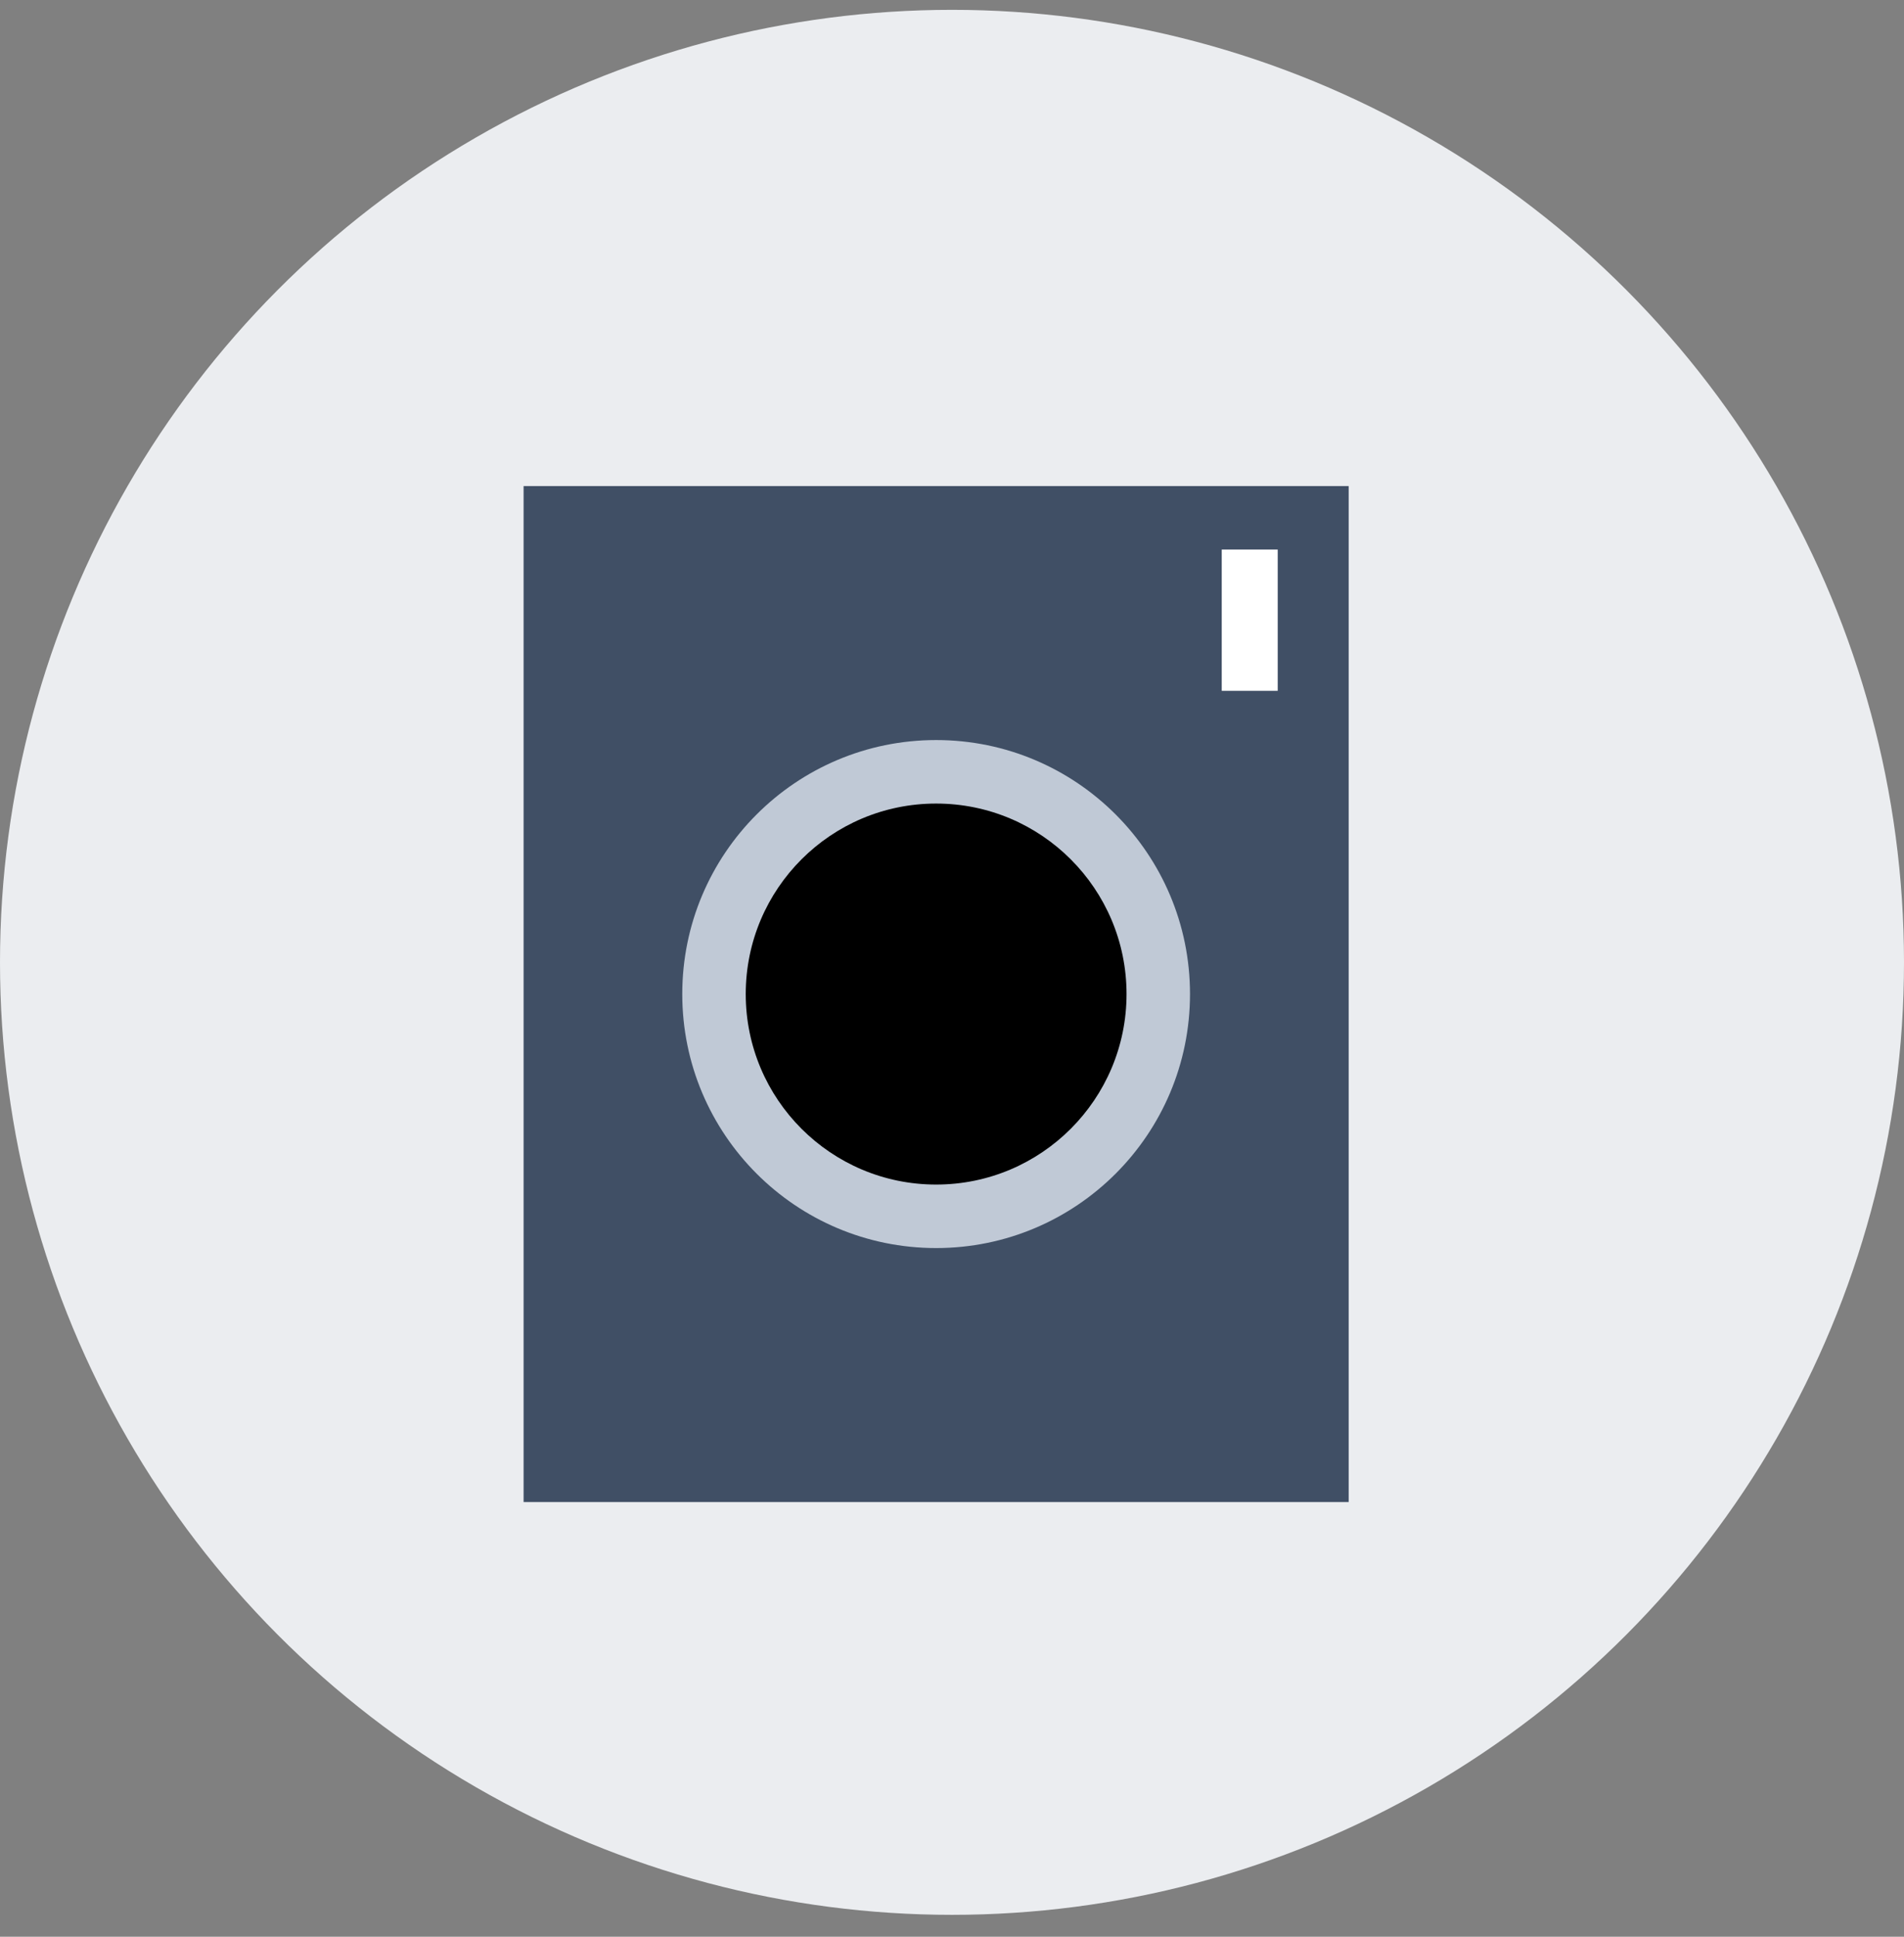 <svg width="60" height="61" viewBox="0 0 60 61" fill="none" xmlns="http://www.w3.org/2000/svg">
<rect x="0" y="0" width="60" height="61" fill="#808080" stroke="none"/>
<g id="Group 1717">
<circle id="Ellipse 9" cx="30" cy="30.31" r="30" fill="#EBEDF0"/>
<g id="Group 1699">
<path id="Rectangle 1818" d="M16.5 15.309H42.5V47.309H16.5V15.309Z" fill="#404F65"/>
<g id="Group 1693">
<path id="Rectangle 1818_2" d="M40.264 17.309H38.5V21.758H40.264V17.309Z" fill="white"/>
<circle id="Ellipse 22" cx="29.5" cy="31.309" r="8" fill="#C0C9D6"/>
<circle id="Ellipse 23" cx="29.5" cy="31.309" r="6" fill="black"/>
</g>
</g>
</g>
</svg>
